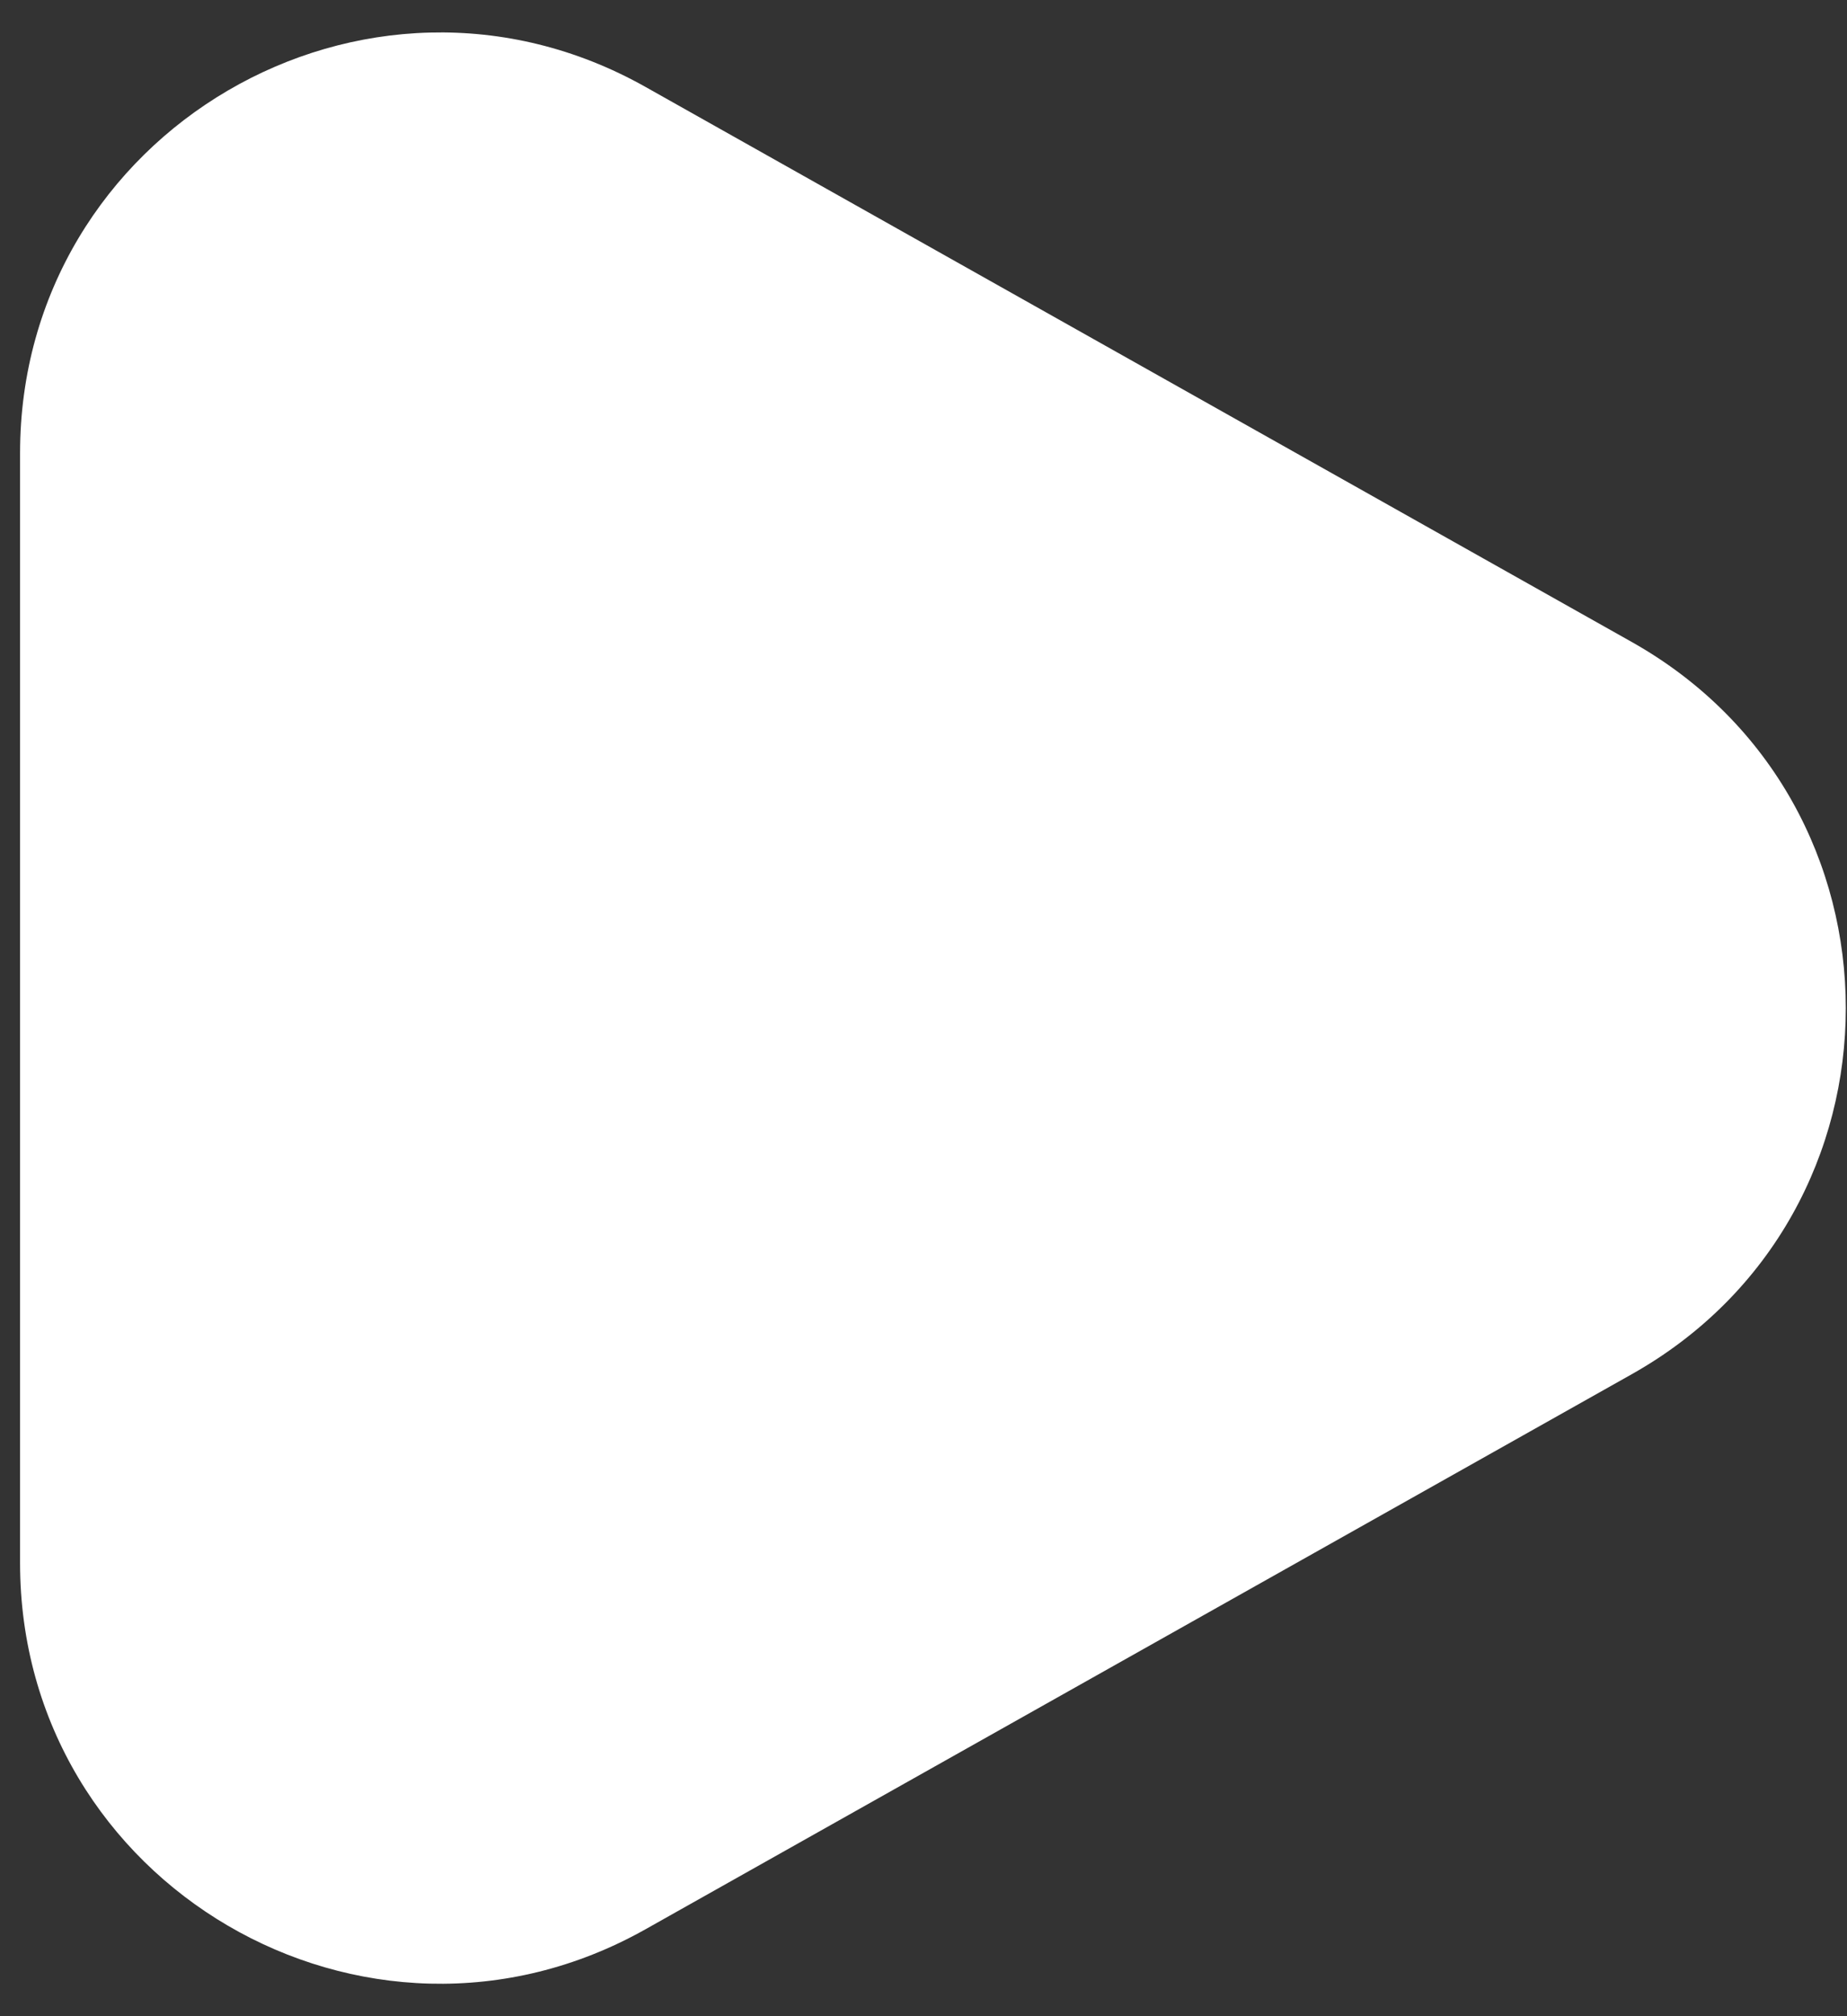 <svg width="44" height="48" viewBox="0 0 44 48" fill="none" xmlns="http://www.w3.org/2000/svg">
<rect x="0" y="0" width="44" height="48" fill="#333333" stroke="none"/>
<path d="M38.873 15.284C45.671 19.107 45.671 28.893 38.873 32.716L15.38 45.929C8.714 49.679 0.478 44.861 0.478 37.213L0.478 10.787C0.478 3.139 8.714 -1.679 15.38 2.071L38.873 15.284Z" fill="white"/>
</svg>
